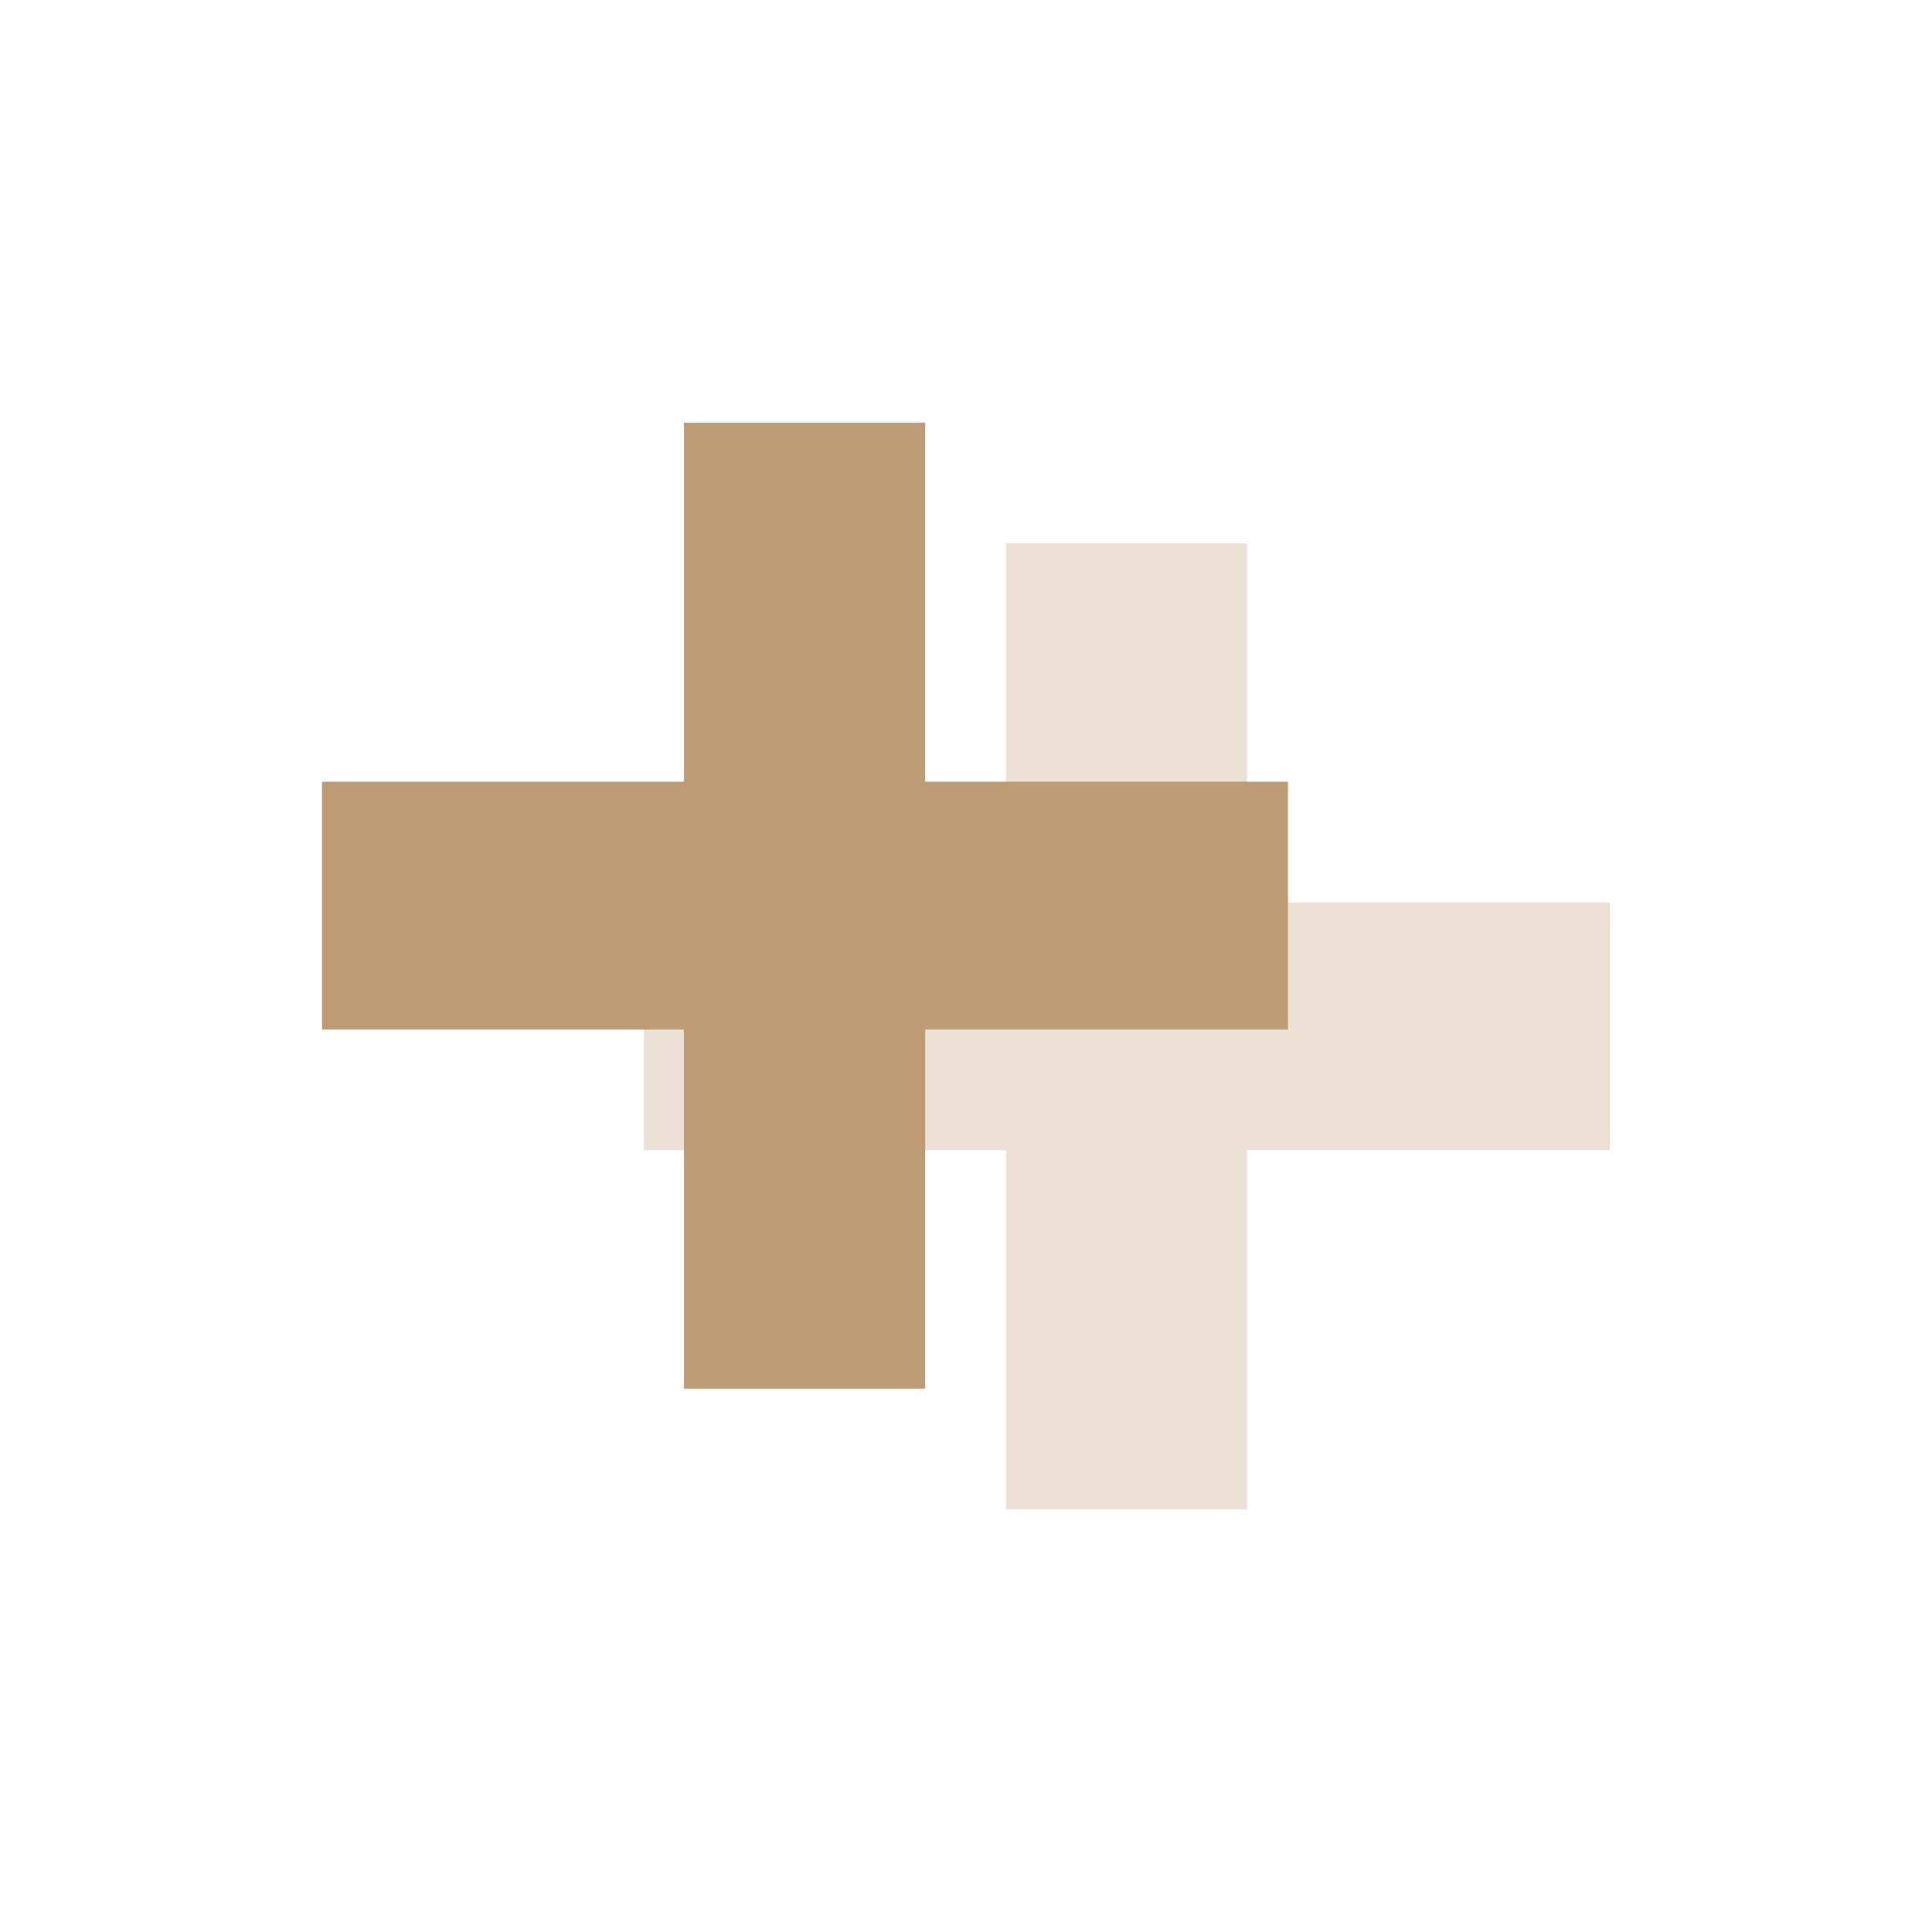 <svg width="48" height="48" viewBox="0 0 48 48" fill="none" xmlns="http://www.w3.org/2000/svg">
<path d="M16.991 34.5V25.579H8V19.421H16.991V10.5H22.985V19.421H32V25.579H22.985V34.5H16.991Z" fill="#BD9B74"/>
<path opacity="0.3" d="M24.991 37.5V28.579H16V22.421H24.991V13.5H30.985V22.421H40V28.579H30.985V37.5H24.991Z" fill="#BD9B74"/>
</svg>
